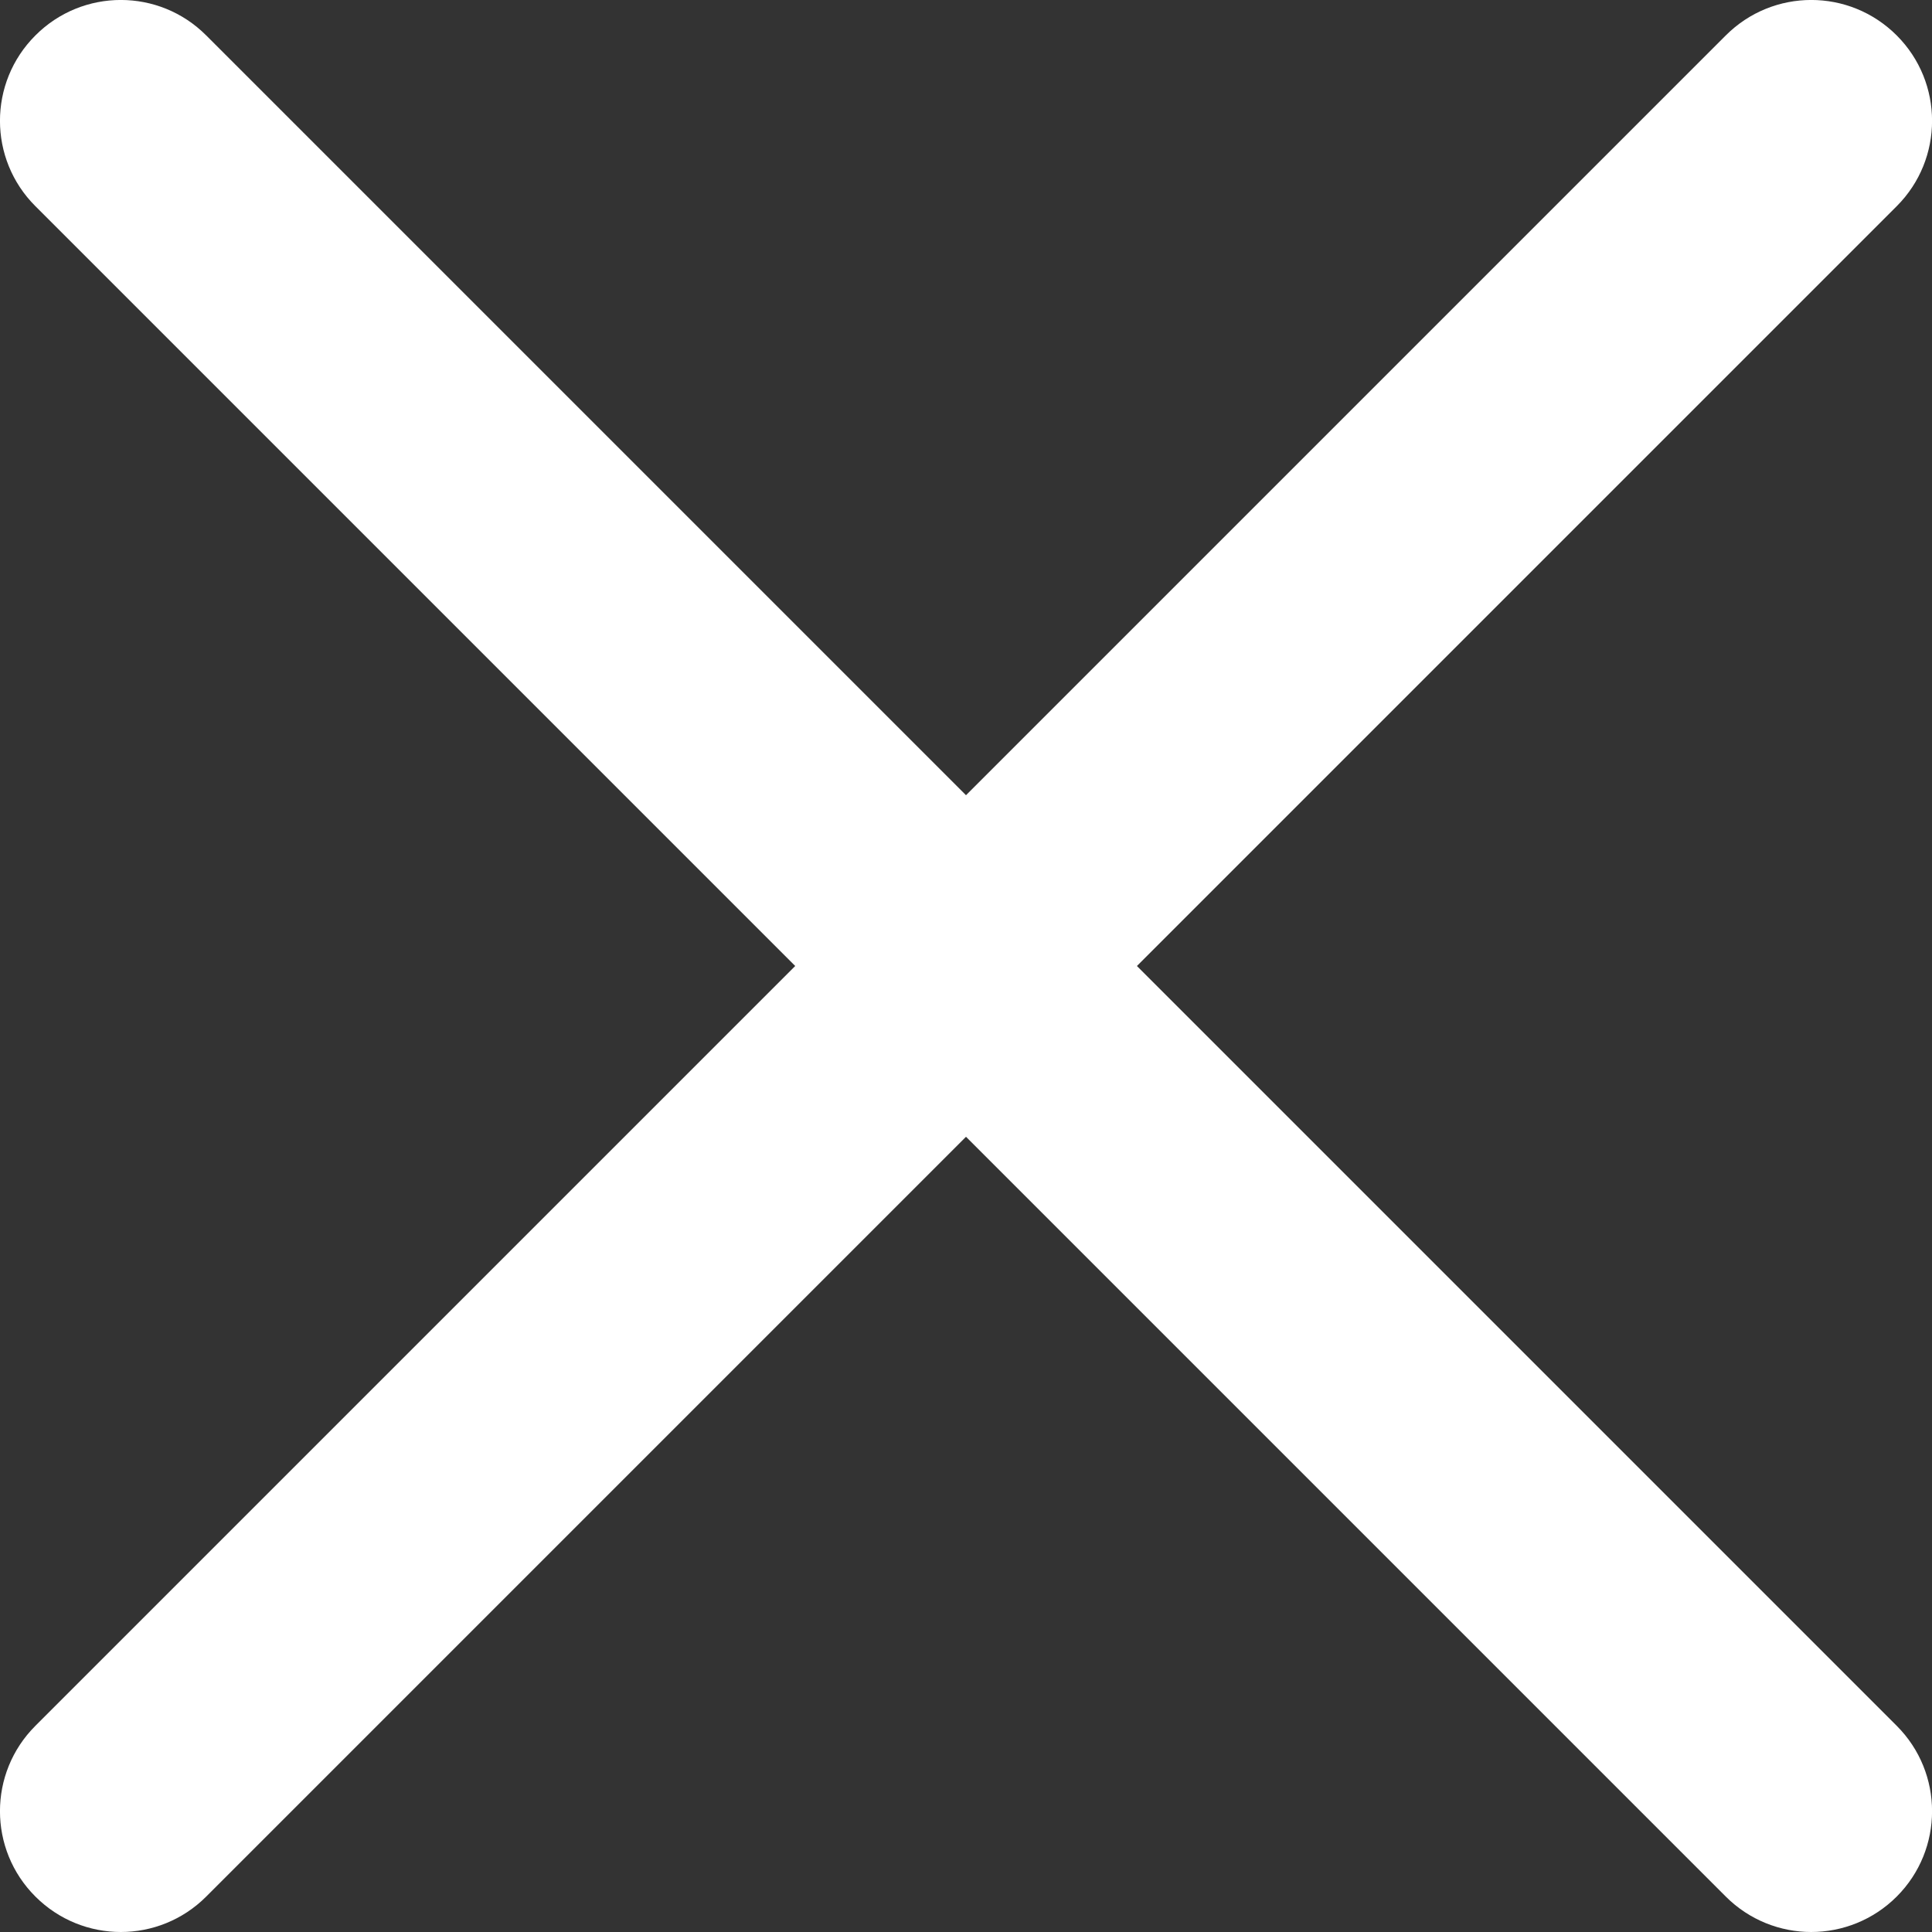 <svg width="15" height="15" viewBox="0 0 15 15" fill="none" xmlns="http://www.w3.org/2000/svg">
<rect x="0" y="0" width="15" height="15" fill="#333333" stroke="none"/>
<path d="M8.827 7.5L14.726 1.601C15.092 1.235 15.092 0.641 14.726 0.275C14.359 -0.092 13.766 -0.092 13.399 0.275L7.5 6.174L1.601 0.275C1.235 -0.092 0.641 -0.092 0.275 0.275C-0.092 0.641 -0.092 1.235 0.275 1.601L6.174 7.5L0.275 13.399C-0.092 13.765 -0.092 14.359 0.275 14.725C0.458 14.908 0.698 15 0.938 15C1.178 15 1.418 14.908 1.601 14.725L7.5 8.826L13.399 14.725C13.582 14.908 13.823 15 14.062 15C14.302 15 14.543 14.908 14.726 14.725C15.092 14.359 15.092 13.765 14.726 13.399L8.827 7.5Z" fill="#fff"/>
</svg>
